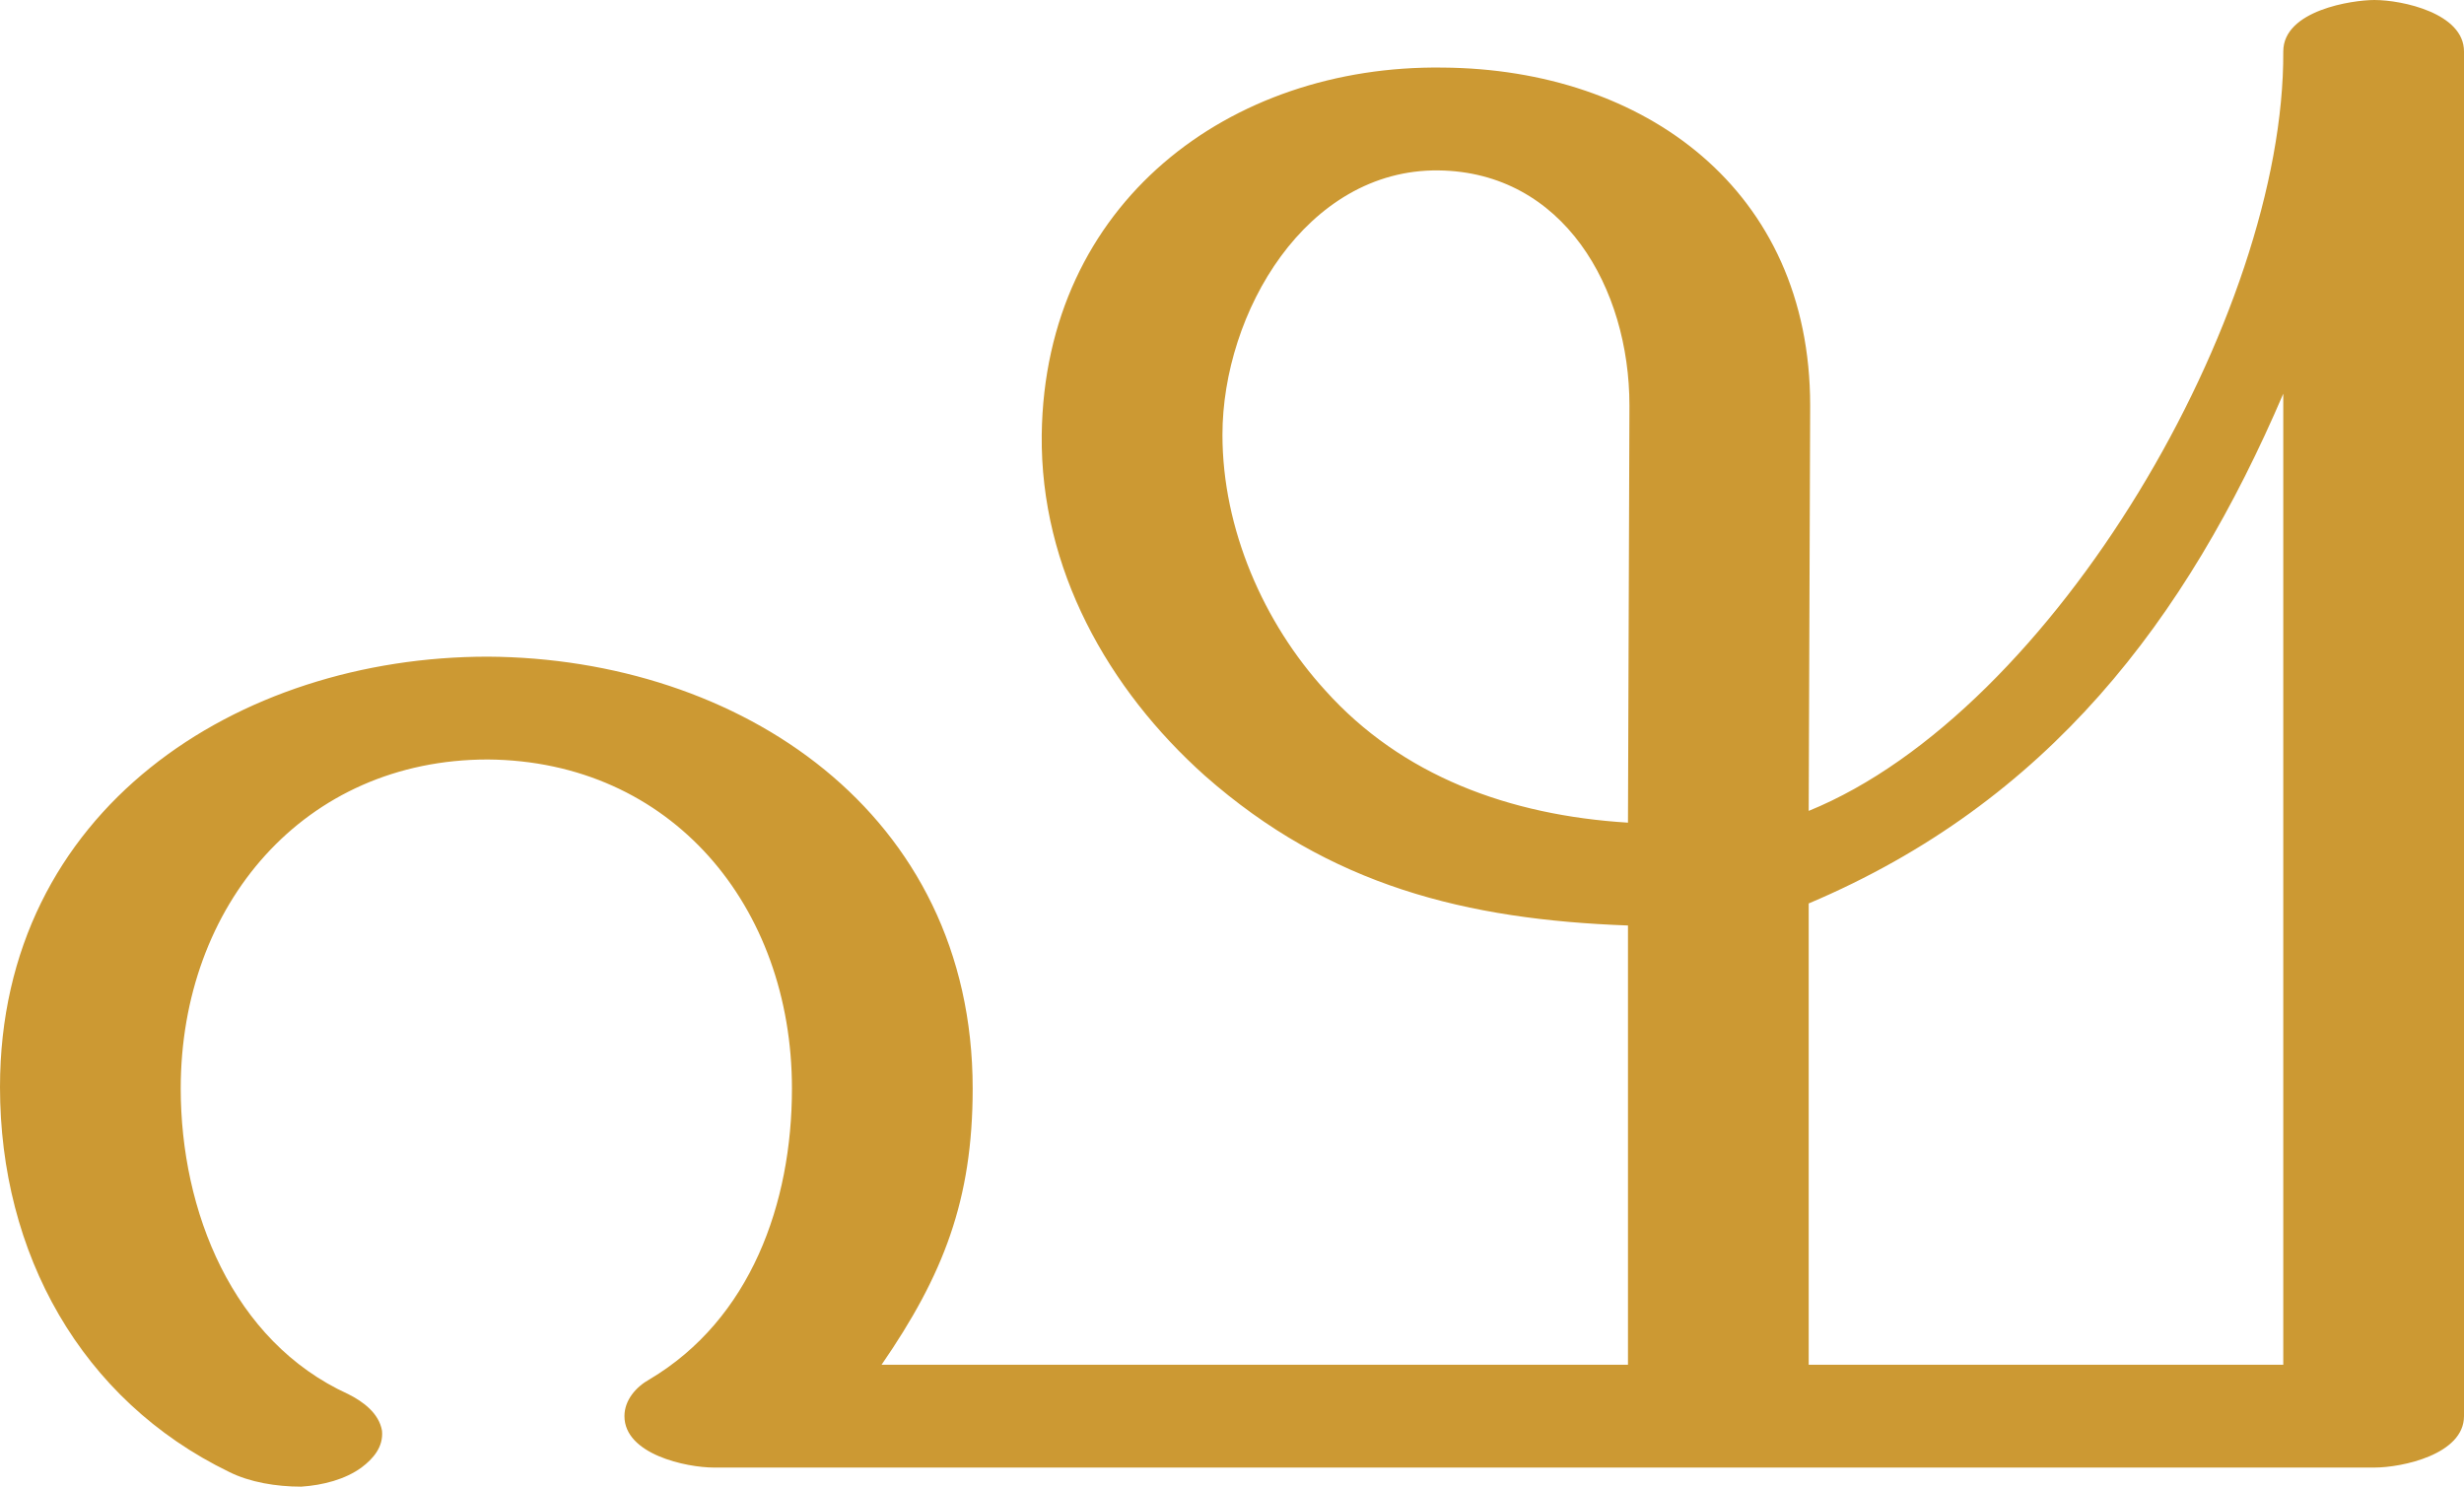 <?xml version="1.0" encoding="UTF-8"?>
<!DOCTYPE svg PUBLIC "-//W3C//DTD SVG 1.1//EN" "http://www.w3.org/Graphics/SVG/1.1/DTD/svg11.dtd">
<!-- Creator: CorelDRAW X8 -->
<svg xmlns="http://www.w3.org/2000/svg" xml:space="preserve" width="1677px" height="1012px" version="1.1" style="shape-rendering:geometricPrecision; text-rendering:geometricPrecision; image-rendering:optimizeQuality; fill-rule:evenodd; clip-rule:evenodd"
viewBox="0 0 1677 1012"
 xmlns:xlink="http://www.w3.org/1999/xlink">
 <defs>
  <style type="text/css">
   <![CDATA[
    .fil0 {fill:#CC9933;fill-rule:nonzero}
   ]]>
  </style>
 </defs>
 <g id="Layer_x0020_1">
  <path class="fil0" d="M237 949c-79,-36 -114,-125 -114,-208 0,-125 84,-224 209,-224 125,1 207,100 207,224 0,78 -28,157 -97,198 -9,5 -17,14 -17,25 0,26 42,35 61,35l1130 0c19,0 61,-9 61,-35l0 -929c0,-26 -42,-35 -61,-35 -15,0 -62,7 -62,35 1,179 -156,449 -323,517l1 -276c0,-147 -113,-229 -250,-230 -145,-2 -271,92 -273,250 -1,91 45,173 111,232 85,75 178,98 288,102l0 299 -508 0c42,-61 62,-112 62,-188 0,-188 -159,-293 -330,-294 -170,0 -332,104 -332,293 0,113 55,213 156,262 14,7 32,10 49,10 15,-1 30,-5 41,-13 8,-6 15,-14 14,-25 -2,-12 -13,-20 -23,-25zm994 -20c0,-105 0,-209 0,-314 163,-69 257,-193 323,-347l0 661 -323 0zm-122 -653l-1 284c-81,-5 -154,-32 -206,-90 -42,-46 -70,-110 -70,-174 0,-83 57,-181 147,-180 85,1 130,80 130,160z"/>
 </g>
</svg>
